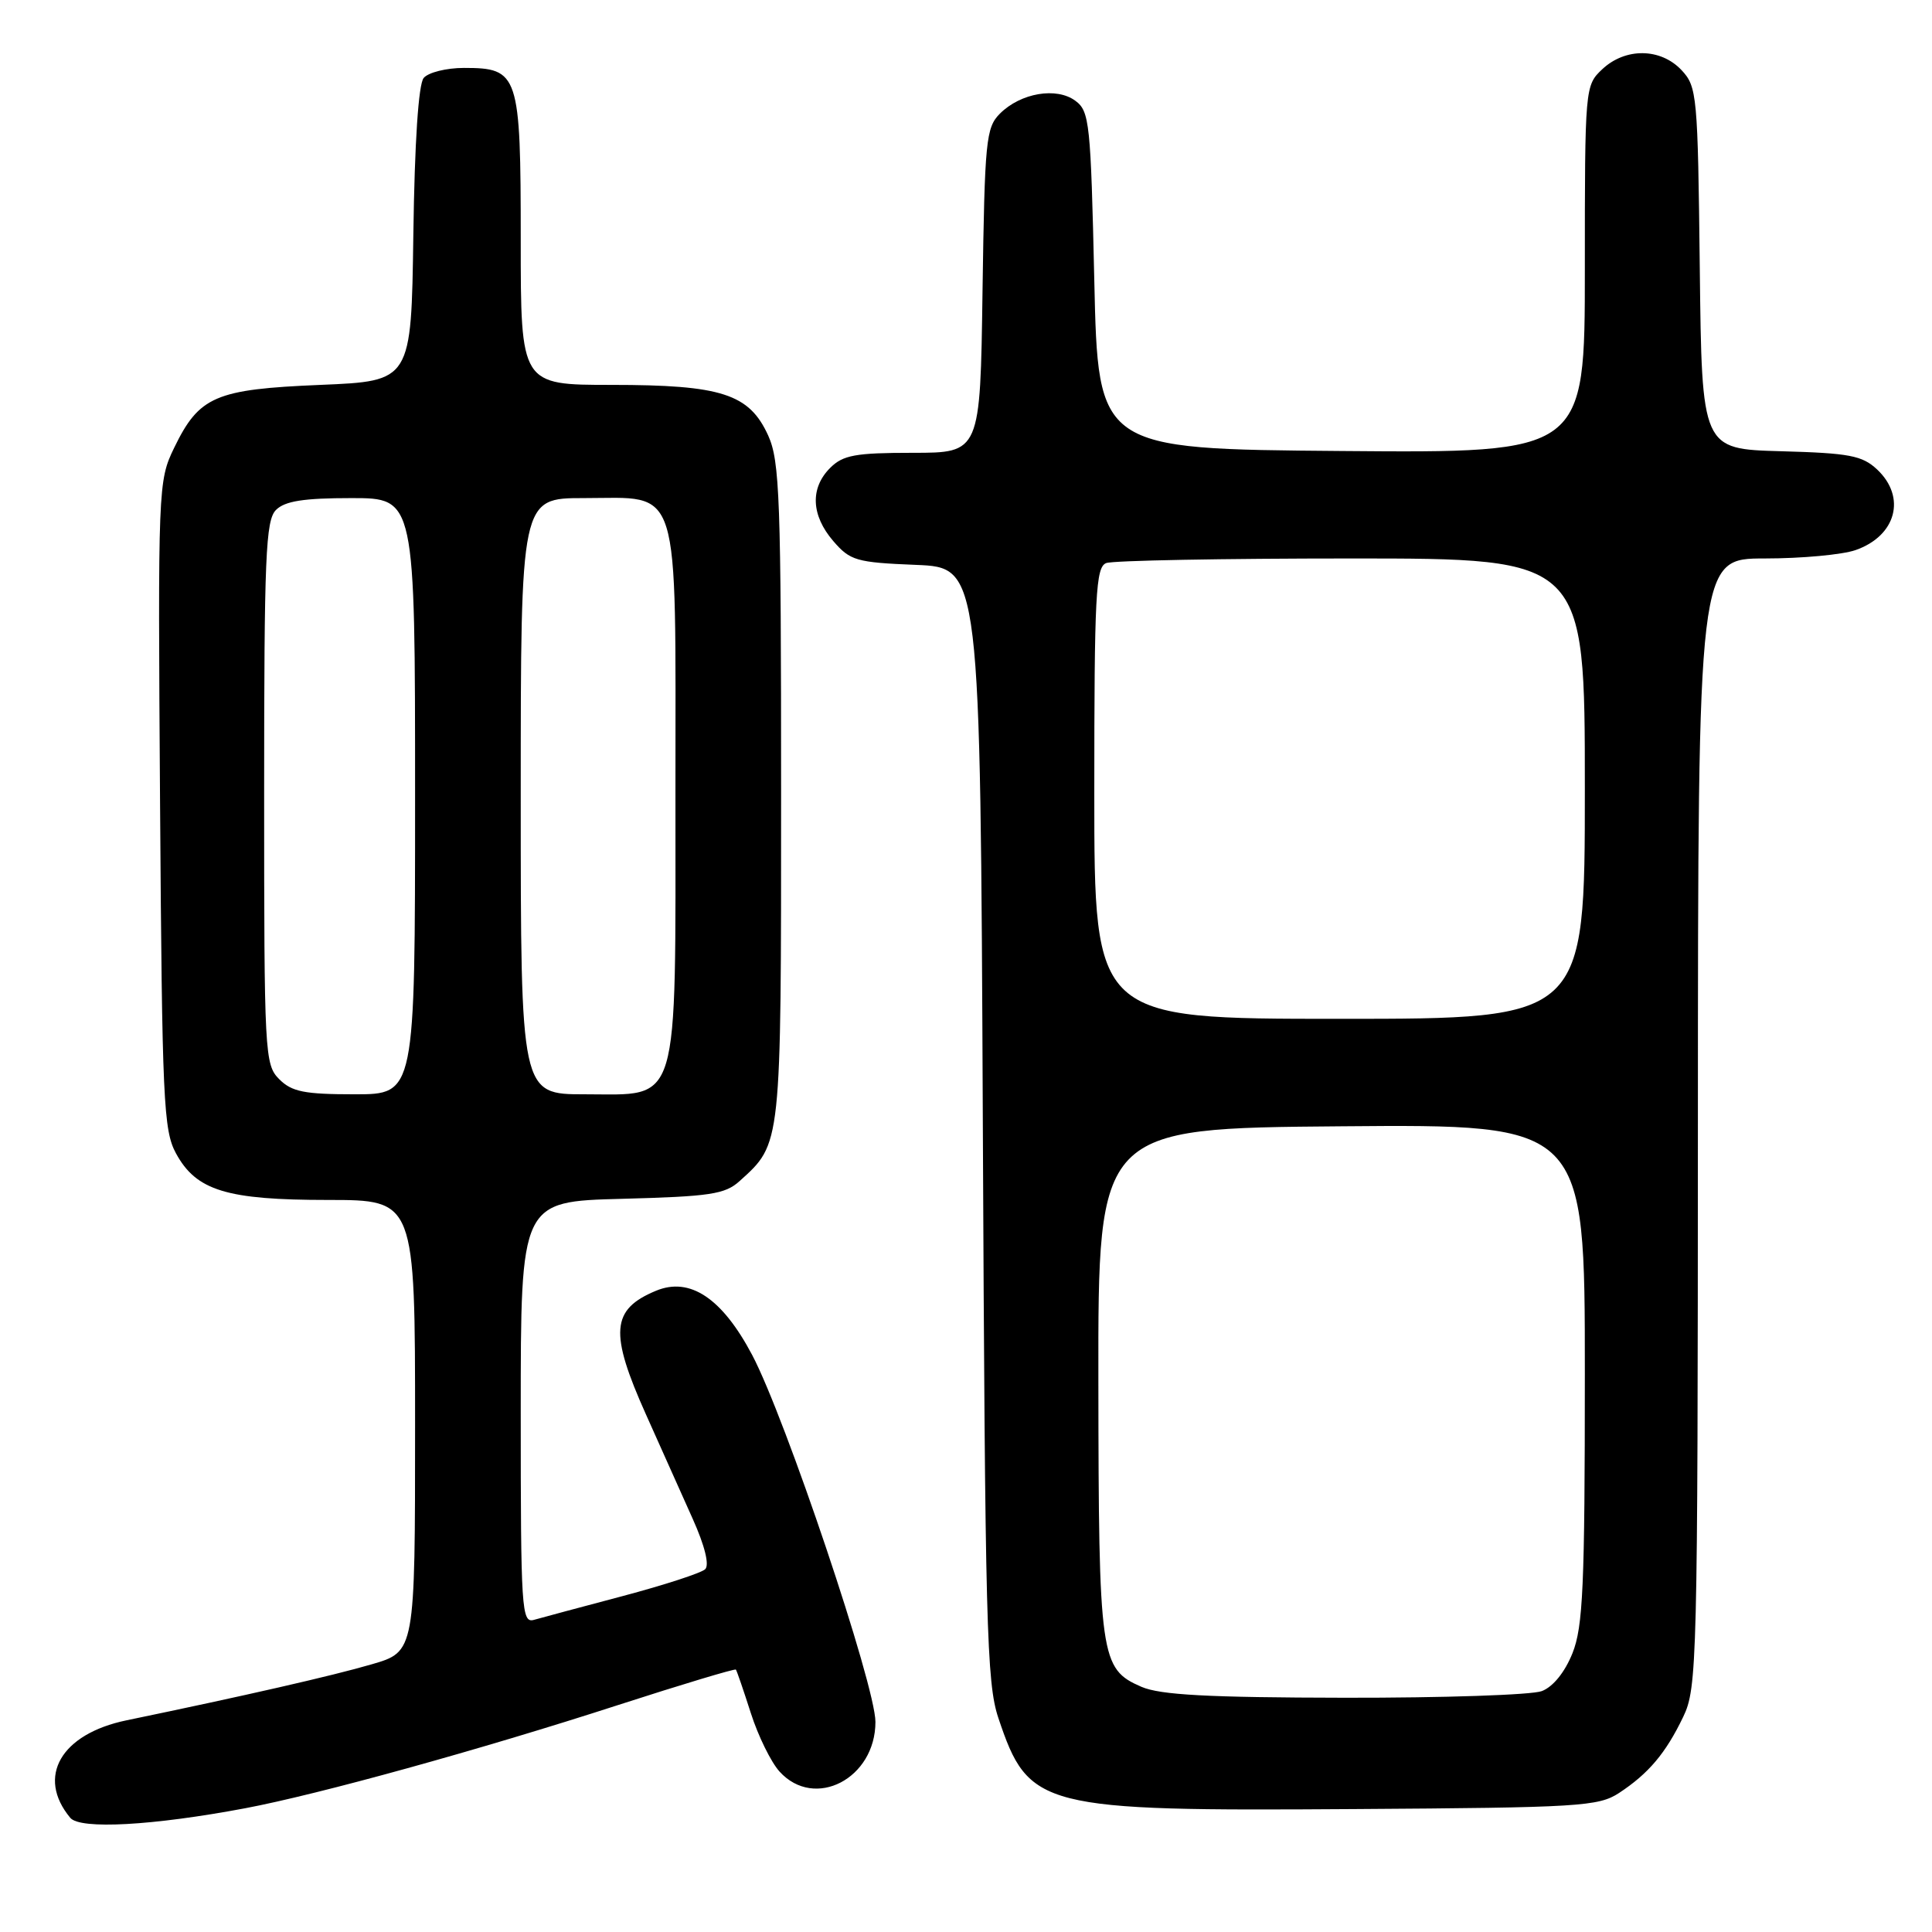 <?xml version="1.0" encoding="UTF-8" standalone="no"?>
<!DOCTYPE svg PUBLIC "-//W3C//DTD SVG 1.1//EN" "http://www.w3.org/Graphics/SVG/1.1/DTD/svg11.dtd" >
<svg xmlns="http://www.w3.org/2000/svg" xmlns:xlink="http://www.w3.org/1999/xlink" version="1.1" viewBox="0 0 256 256">
 <g >
 <path fill="currentColor"
d=" M 32.50 239.60 C 42.20 237.77 63.59 231.86 81.89 225.93 C 90.36 223.19 97.39 221.08 97.51 221.23 C 97.63 221.38 98.52 223.97 99.49 227.00 C 100.46 230.03 102.17 233.51 103.30 234.75 C 107.95 239.86 116.00 235.67 116.00 228.16 C 116.00 223.35 104.07 187.86 99.66 179.53 C 95.68 172.01 91.42 169.17 86.93 171.03 C 80.97 173.50 80.72 176.56 85.61 187.46 C 87.59 191.88 90.37 198.09 91.79 201.26 C 93.39 204.82 94.02 207.37 93.44 207.93 C 92.92 208.43 88.00 210.03 82.50 211.49 C 77.00 212.95 71.71 214.36 70.75 214.64 C 69.11 215.10 69.00 213.33 69.00 187.17 C 69.00 159.20 69.00 159.20 82.40 158.85 C 94.09 158.54 96.07 158.25 98.00 156.50 C 103.57 151.46 103.50 152.08 103.50 105.00 C 103.50 66.06 103.32 61.10 101.79 57.71 C 99.28 52.19 95.62 51.00 81.03 51.00 C 69.00 51.00 69.00 51.00 69.00 31.83 C 69.00 9.77 68.74 9.00 61.47 9.00 C 59.15 9.00 56.75 9.60 56.14 10.33 C 55.45 11.16 54.94 18.81 54.77 31.08 C 54.50 50.50 54.50 50.50 42.45 51.00 C 28.52 51.58 26.39 52.50 23.07 59.35 C 20.95 63.73 20.92 64.52 21.21 106.65 C 21.48 145.84 21.66 149.78 23.32 152.83 C 26.01 157.77 30.03 159.00 43.47 159.00 C 55.00 159.00 55.00 159.00 55.00 188.93 C 55.00 218.86 55.00 218.86 49.25 220.53 C 44.05 222.05 32.36 224.72 16.77 227.95 C 8.07 229.75 4.79 235.43 9.31 240.87 C 10.61 242.44 20.24 241.91 32.50 239.60 Z  M 214.53 237.58 C 218.45 235.00 220.72 232.31 223.03 227.50 C 224.88 223.67 224.96 220.41 224.98 148.75 C 225.00 74.00 225.00 74.00 233.85 74.00 C 238.72 74.00 244.13 73.50 245.87 72.89 C 251.26 71.01 252.63 65.88 248.73 62.21 C 246.75 60.36 245.07 60.04 235.98 59.79 C 225.50 59.50 225.50 59.50 225.23 35.54 C 224.97 12.58 224.87 11.49 222.81 9.29 C 220.04 6.35 215.38 6.29 212.31 9.17 C 210.02 11.33 210.00 11.54 210.00 35.69 C 210.00 60.03 210.00 60.03 177.75 59.76 C 145.50 59.50 145.50 59.50 145.00 37.17 C 144.53 16.31 144.37 14.74 142.50 13.36 C 140.00 11.50 135.25 12.31 132.50 15.05 C 130.64 16.91 130.48 18.60 130.19 38.53 C 129.89 60.00 129.89 60.00 120.94 60.00 C 113.33 60.00 111.70 60.30 110.00 62.00 C 107.32 64.68 107.48 68.28 110.41 71.69 C 112.65 74.29 113.46 74.53 121.37 74.85 C 129.90 75.20 129.90 75.20 130.23 148.85 C 130.53 215.43 130.73 222.99 132.29 227.65 C 136.31 239.62 137.77 239.99 179.55 239.71 C 209.28 239.52 211.80 239.36 214.53 237.58 Z  M 37.00 143.00 C 35.07 141.07 35.00 139.67 35.00 105.07 C 35.00 73.74 35.20 68.94 36.57 67.57 C 37.75 66.39 40.24 66.00 46.57 66.00 C 55.00 66.00 55.00 66.00 55.00 105.50 C 55.00 145.00 55.00 145.00 47.00 145.00 C 40.33 145.00 38.67 144.67 37.00 143.00 Z  M 69.00 105.50 C 69.00 66.00 69.00 66.00 77.35 66.00 C 90.34 66.00 89.50 63.30 89.50 104.90 C 89.50 147.35 90.20 145.00 77.48 145.00 C 69.00 145.00 69.00 145.00 69.00 105.50 Z  M 151.24 223.51 C 145.78 221.13 145.58 219.72 145.54 183.00 C 145.50 149.50 145.50 149.50 177.75 149.24 C 210.00 148.97 210.00 148.97 210.00 181.97 C 210.00 210.21 209.76 215.55 208.36 219.06 C 207.35 221.58 205.79 223.51 204.30 224.08 C 202.96 224.59 191.21 224.98 178.18 224.96 C 160.03 224.93 153.74 224.59 151.24 223.51 Z  M 145.00 105.11 C 145.00 78.77 145.19 75.14 146.58 74.61 C 147.45 74.27 162.08 74.00 179.08 74.00 C 210.00 74.00 210.00 74.00 210.00 104.50 C 210.00 135.00 210.00 135.00 177.50 135.00 C 145.00 135.00 145.00 135.00 145.00 105.11 Z "/>
</g>
</svg>